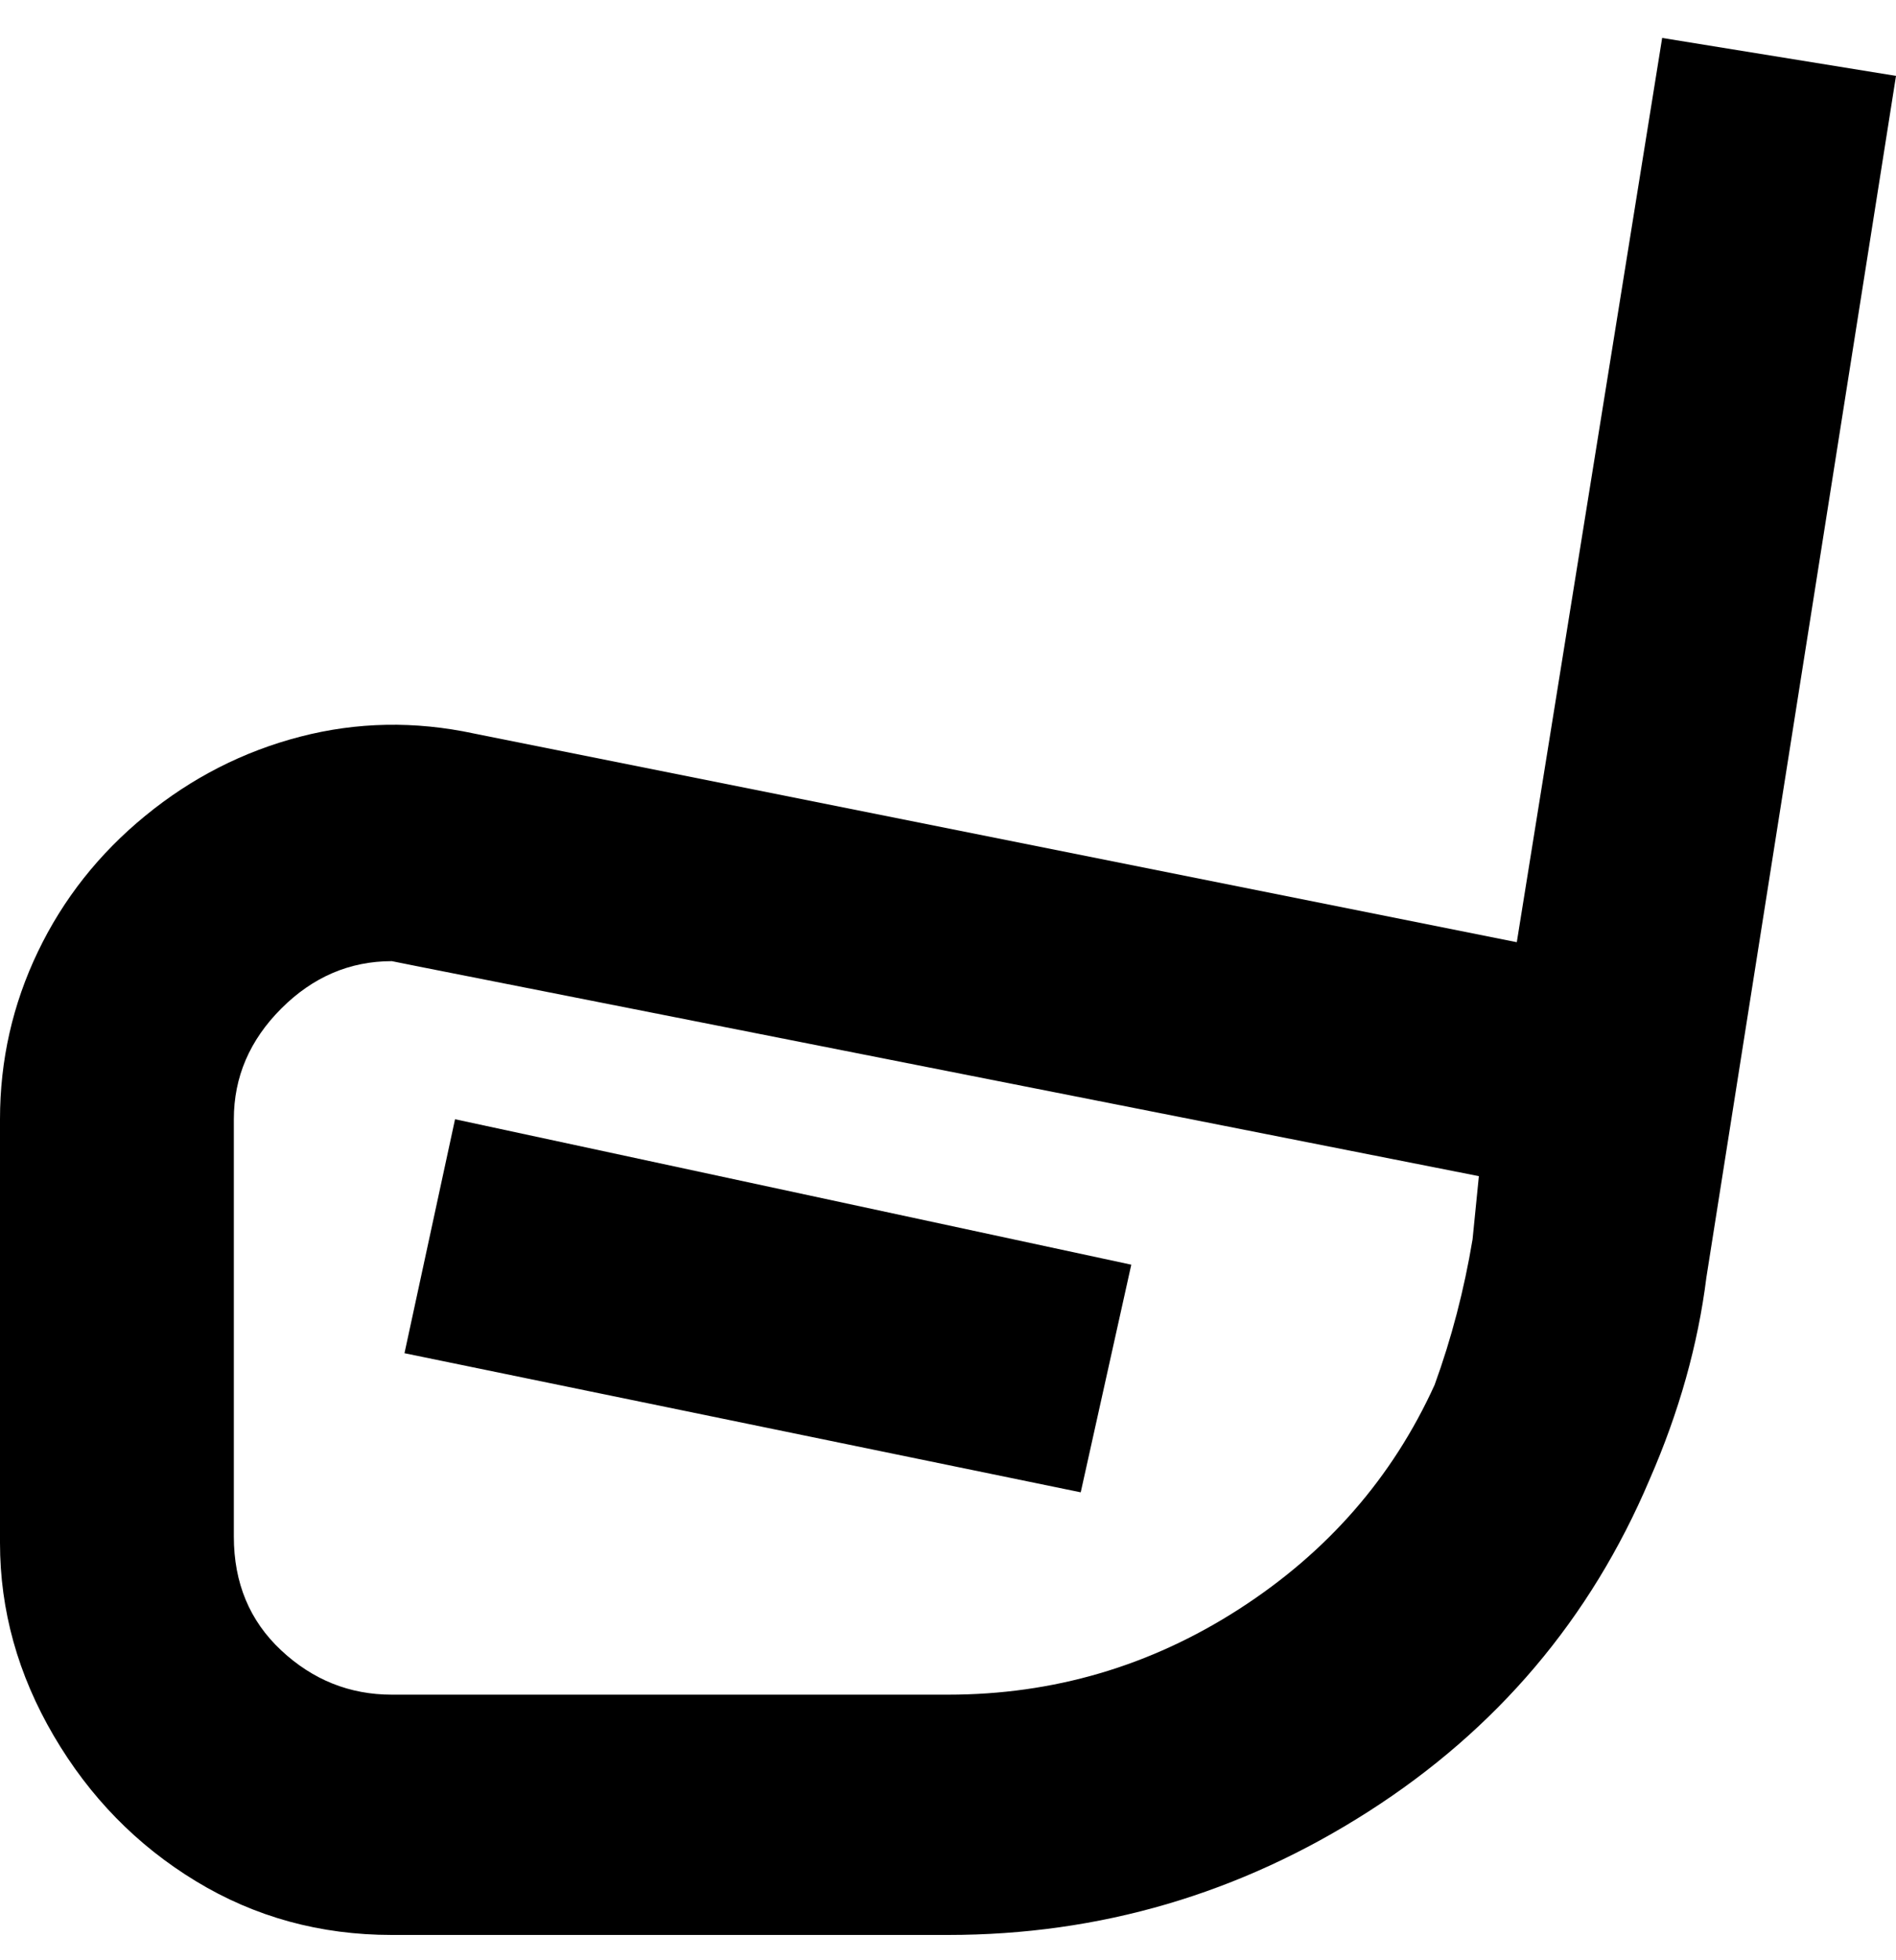 <svg viewBox="0 0 300 310" xmlns="http://www.w3.org/2000/svg"><path d="M150 306H62q-17 0-31-8.5t-22.5-23Q0 260 0 244v-67q0-14 6-26.5T23 129q11-9 24.5-12.5T75 116l165 33L263 6l37 6-30 190q-2 16-9 32-14 33-44.5 52.5T150 306zM62 152q-10 0-17.5 7.5T37 177v66q0 11 7.5 18t17.5 7h88q25 0 46-13.5t31-35.5q4-11 6-23l1-10-167-33-5-1zm2 62l8-37 107 23-8 36-107-22z"/></svg>
